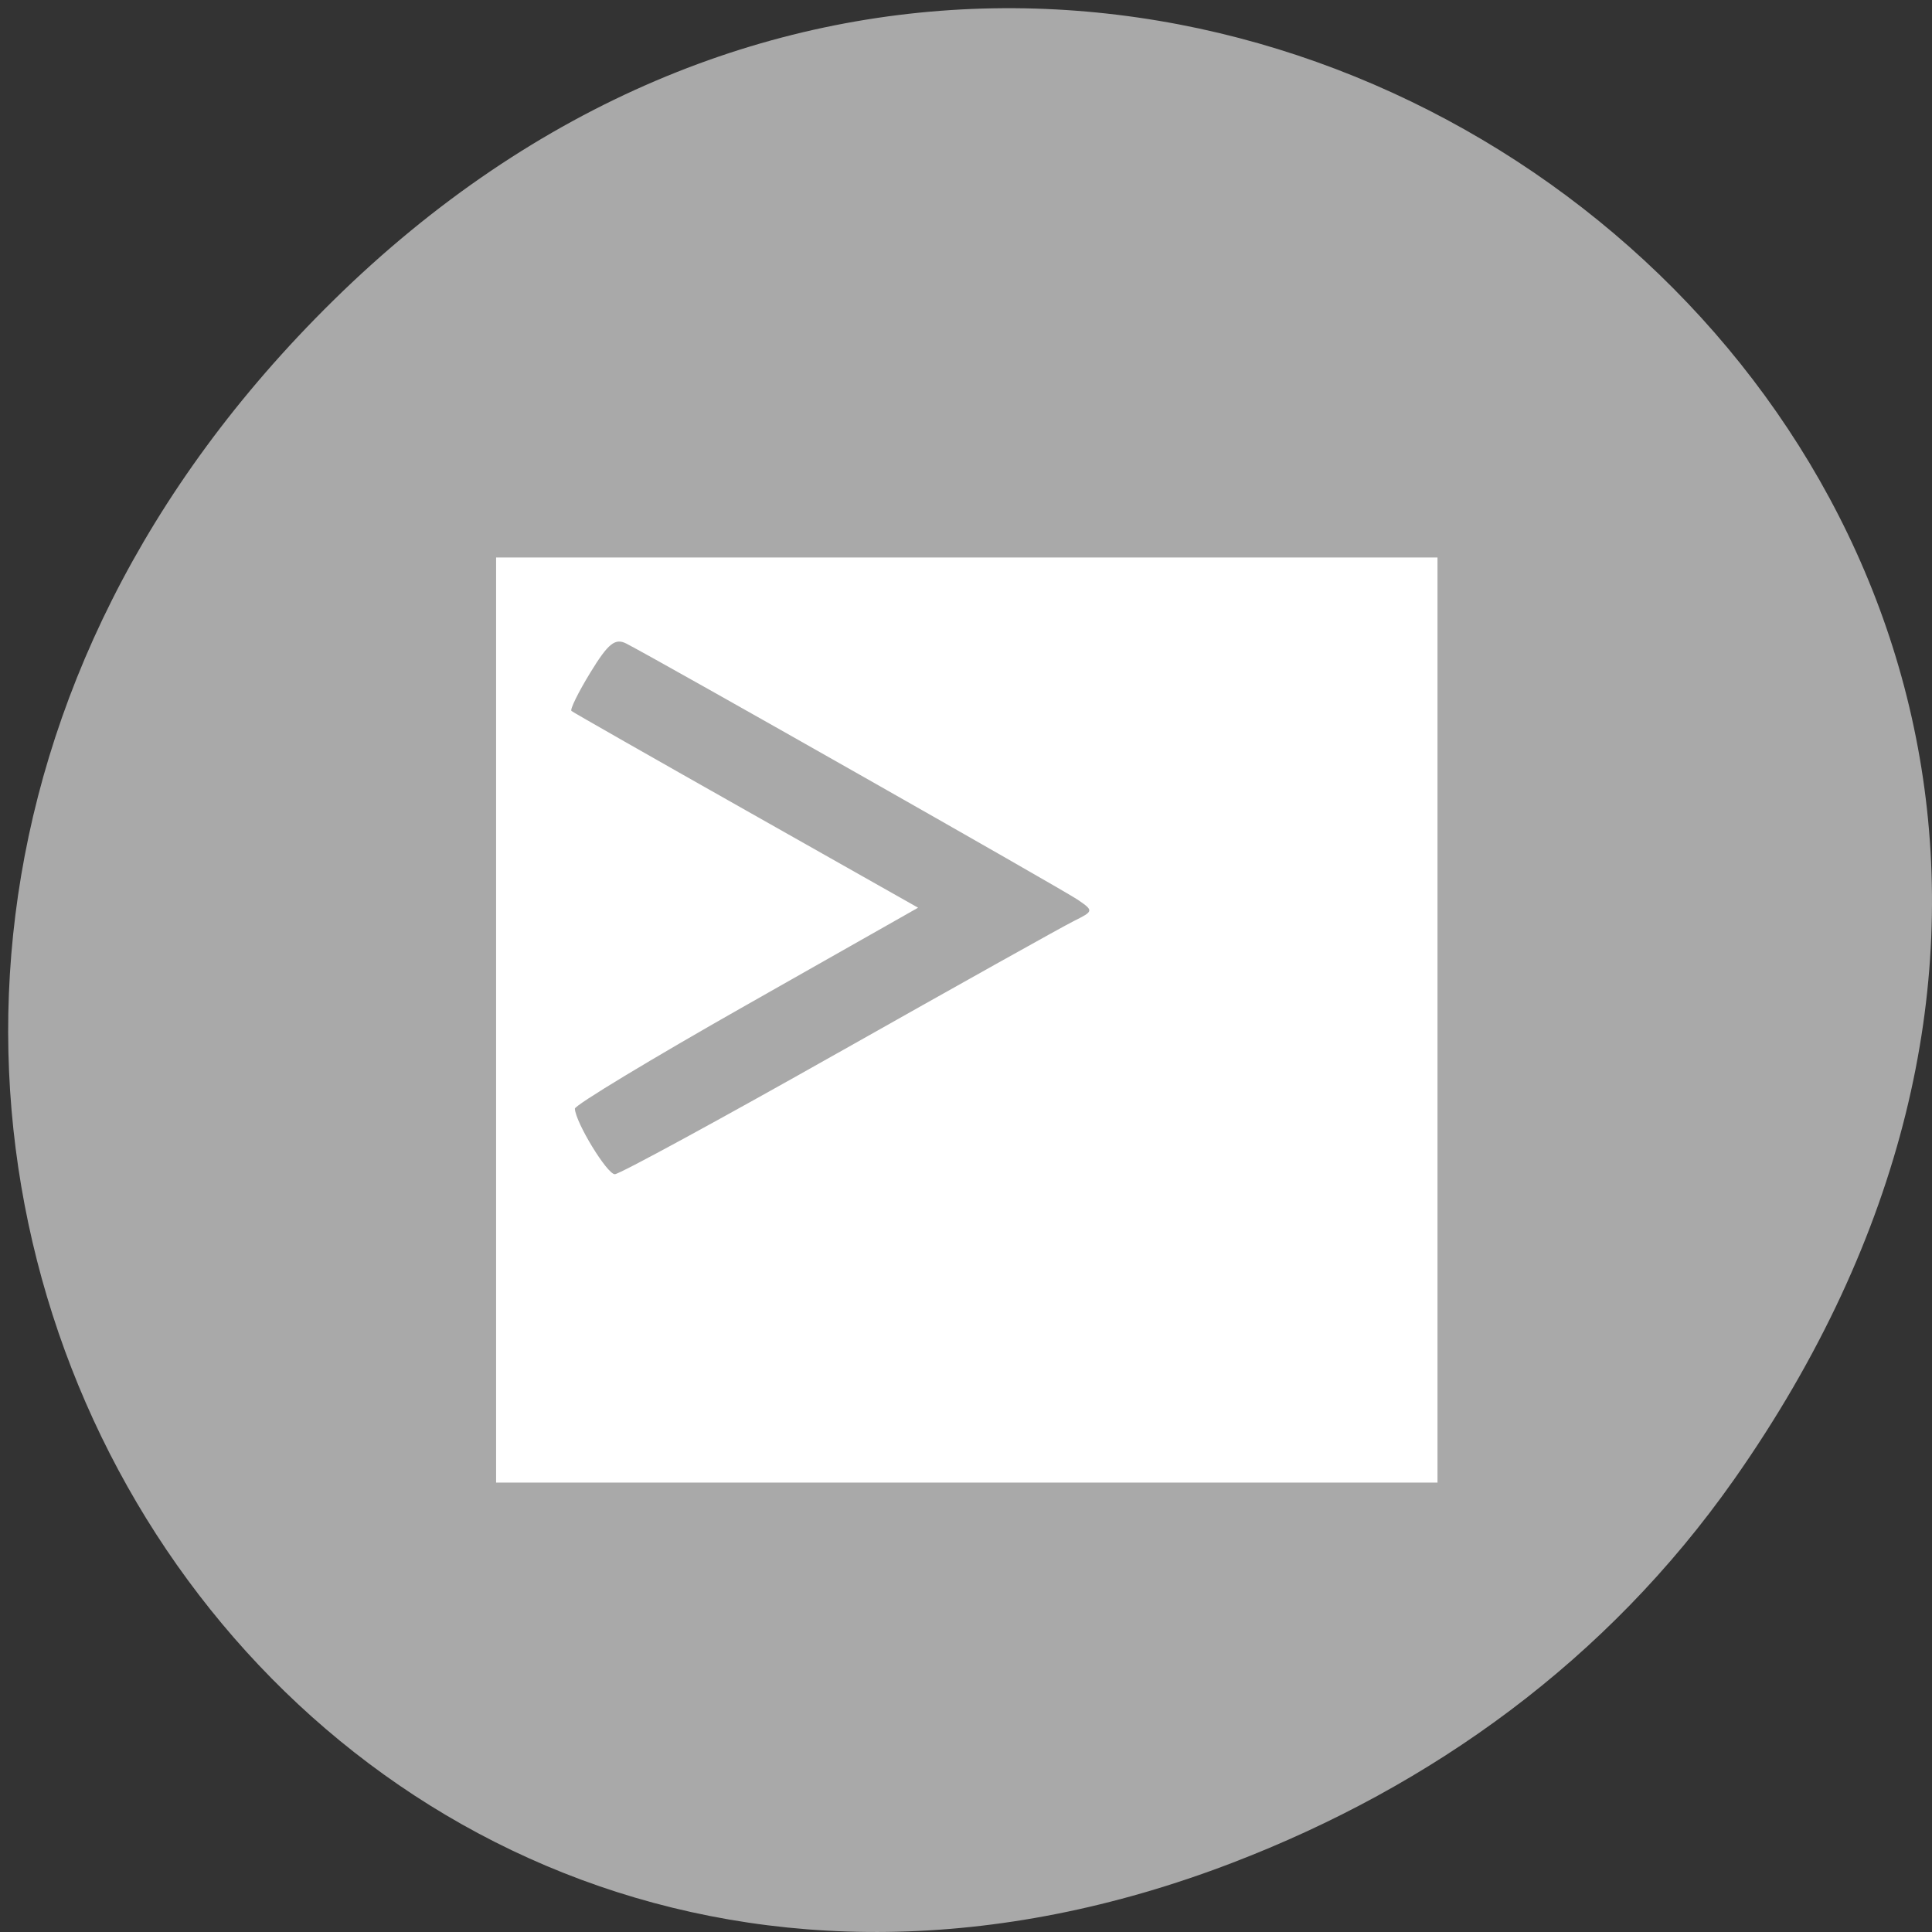 <svg xmlns="http://www.w3.org/2000/svg" viewBox="0 0 256 256"><rect x="0" y="0" width="256" height="256" fill="#333333" stroke="none"/><defs><clipPath><path d="m 148 97 h 77.63 v 24 h -77.62"/></clipPath><clipPath><path d="m 27.707 56.824 h 82.29 v 139.69 h -82.29"/></clipPath><clipPath><path d="m 74 56.824 h 129 v 139.69 h -129"/></clipPath><clipPath><rect x="6" y="6" width="84" height="80" rx="6" style="fill:#fff"/></clipPath><clipPath><rect x="6" y="6" width="84" height="80" rx="6" style="fill:#fff"/></clipPath><clipPath><path d="m 171 132 h 54.625 v 24 h -54.625"/></clipPath></defs><g transform="translate(0 -796.36)" style="color:#000"><path d="m 229.74 992.45 c 91.66 -130.38 -77.62 -262.48 -185.6 -156.25 -101.74 100.08 -7.417 255.59 119.18 206.98 c 26.414 -10.142 49.591 -26.8 66.42 -50.732 z" style="fill:#a9a9a9"/><path d="m 65.736 931.52 v -61.29 h 62.37 h 62.37 v 61.29 v 61.29 h -62.37 h -62.37 v -61.29 z m 45.35 4.323 c 15.683 -8.859 29.725 -16.707 31.2 -17.441 2.63 -1.304 2.642 -1.367 0.547 -2.807 -1.917 -1.317 -55.21 -31.562 -59.814 -33.943 -1.51 -0.782 -2.416 -0.061 -4.784 3.808 -1.606 2.625 -2.738 4.923 -2.514 5.108 0.224 0.185 10.649 6.126 23.17 13.202 l 22.76 12.866 l -22.76 12.901 c -12.518 7.096 -22.742 13.273 -22.718 13.728 0.093 1.839 4.268 8.685 5.295 8.685 0.606 0 13.933 -7.248 29.616 -16.11 z" style="fill:#fff"/></g></svg>